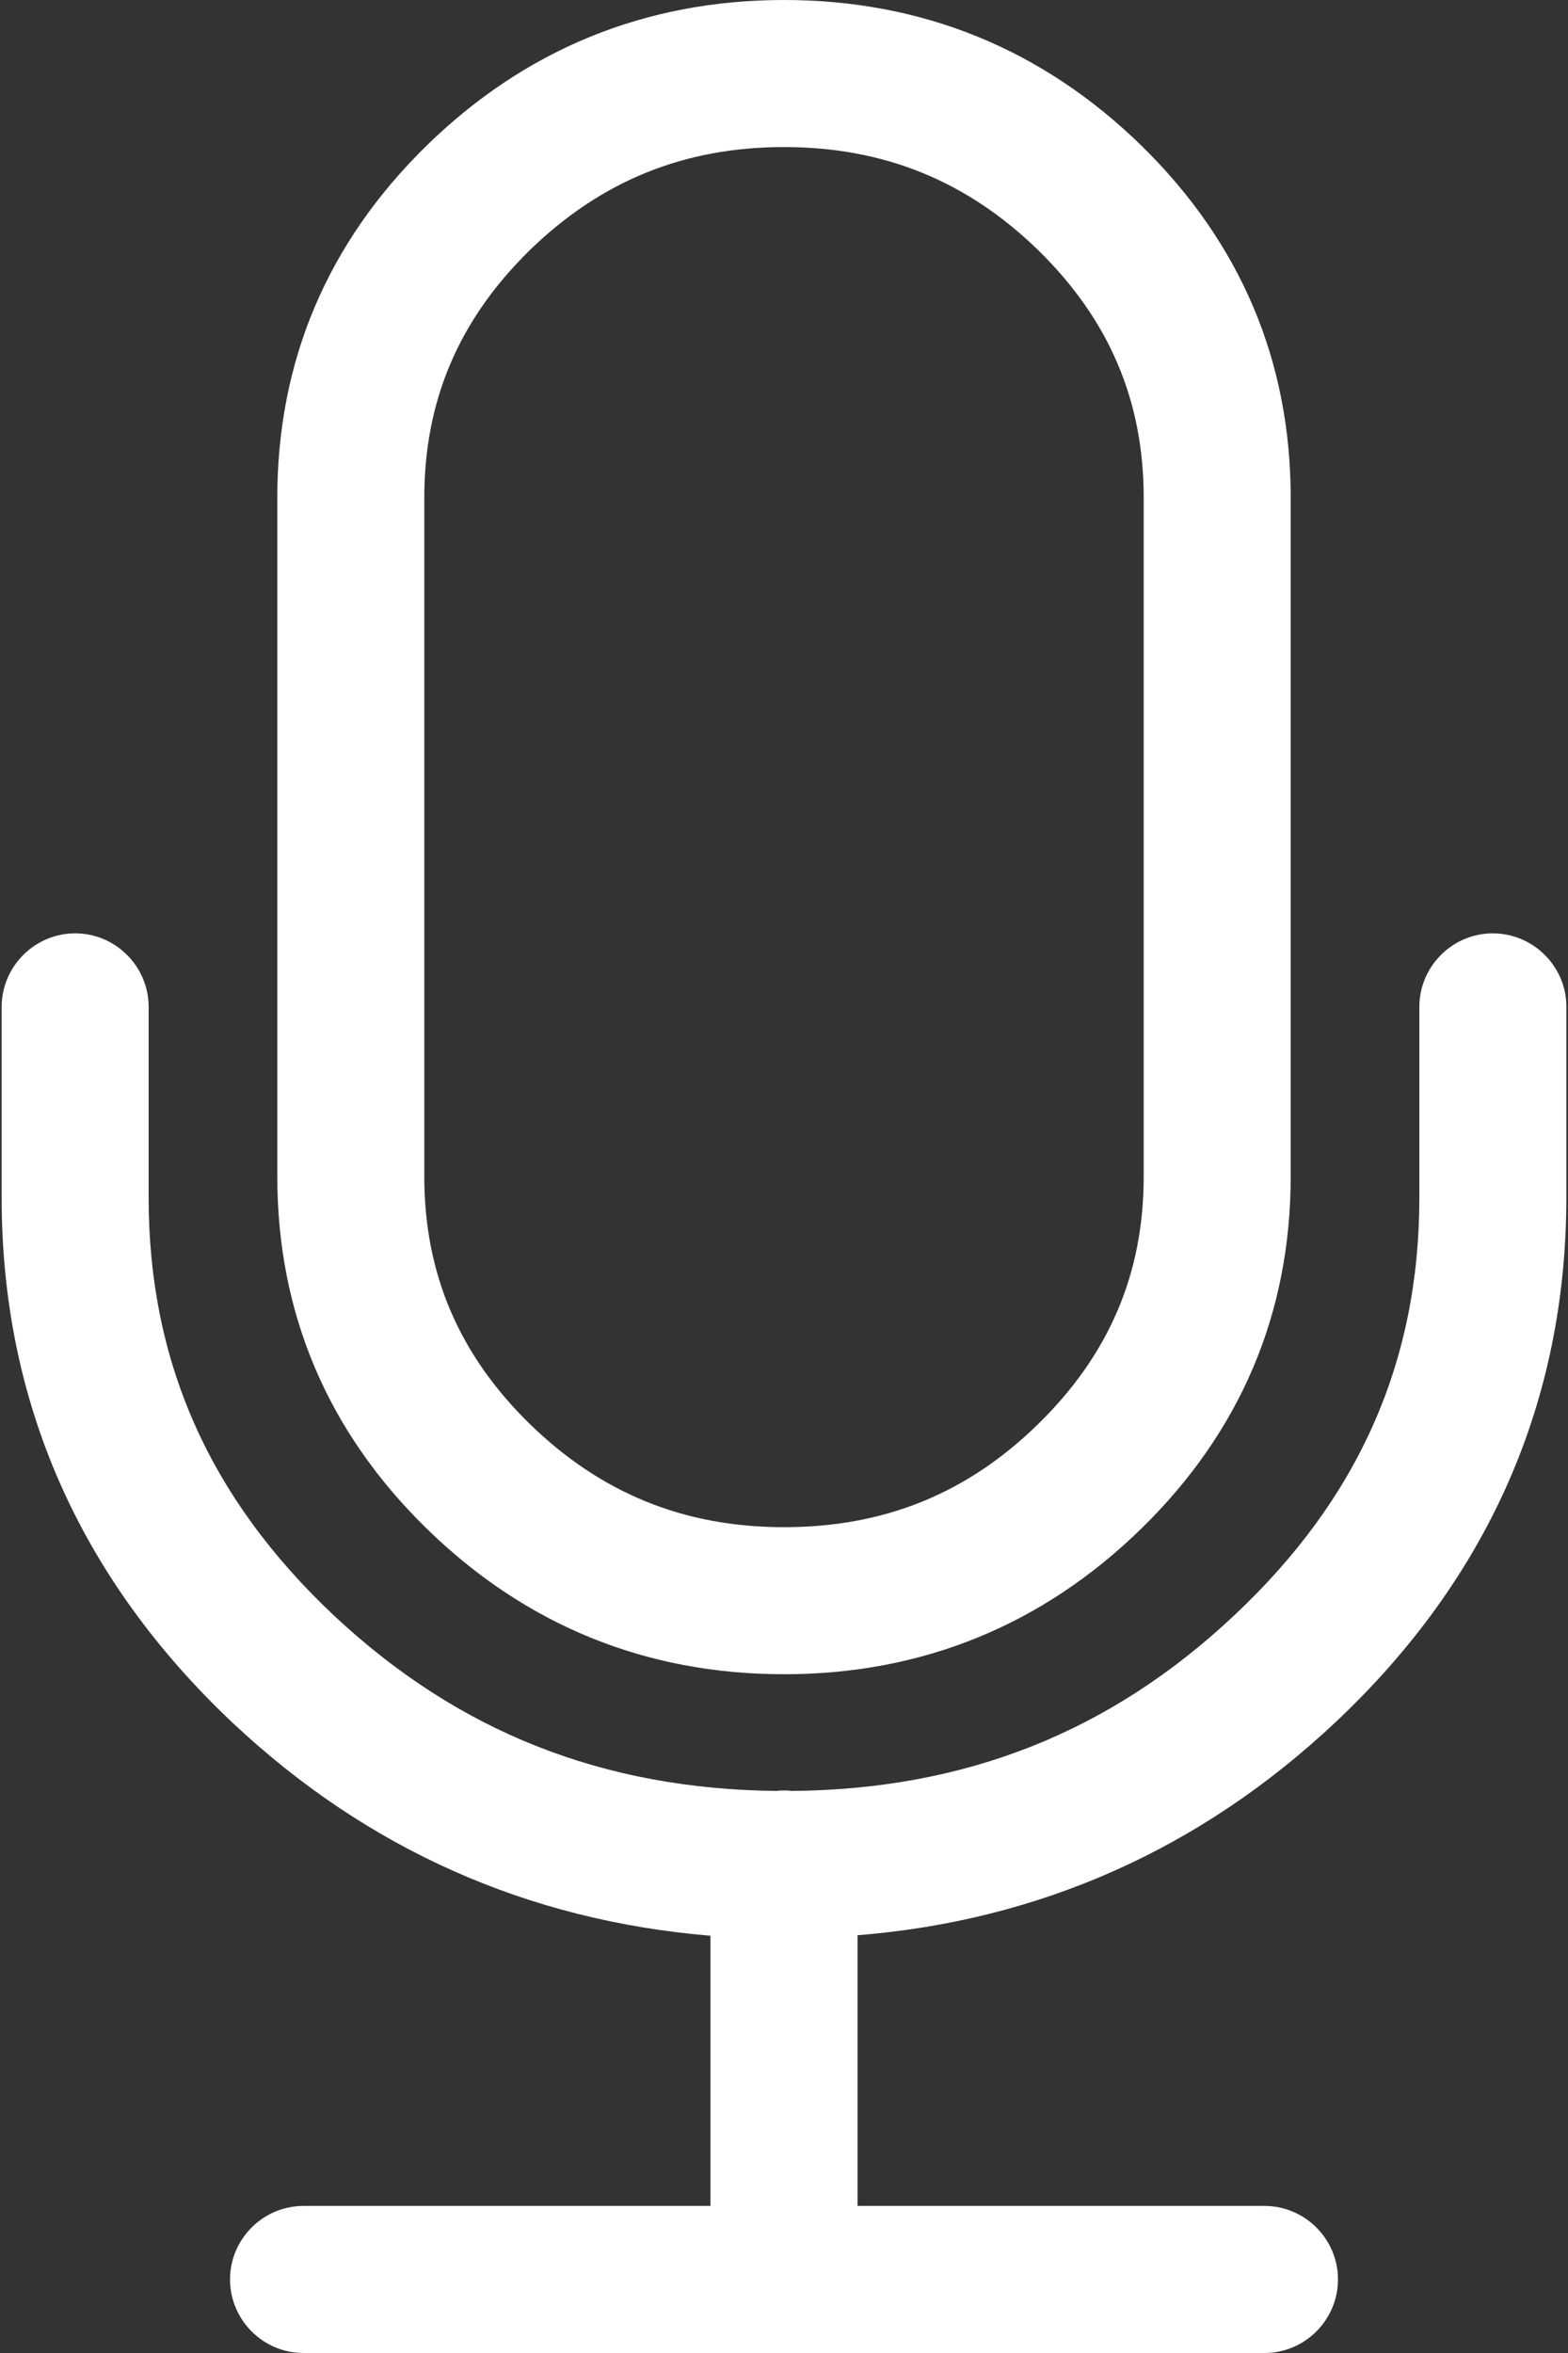 <svg width="20" height="30" viewBox="0 0 20 30" fill="none" xmlns="http://www.w3.org/2000/svg">
<rect x="0" y="0" width="20" height="30" fill="#333333" stroke="none"/>
<path d="M10 21.346C11.764 21.346 13.299 20.719 14.559 19.488C15.824 18.252 16.463 16.74 16.463 15V6.346C16.463 4.605 15.824 3.094 14.559 1.857C13.299 0.627 11.764 0 10 0C8.236 0 6.701 0.627 5.441 1.857C4.176 3.094 3.537 4.605 3.537 6.346V15C3.537 16.74 4.176 18.252 5.441 19.488C6.701 20.719 8.236 21.346 10 21.346ZM5.412 6.346C5.412 5.109 5.852 4.078 6.754 3.193C7.662 2.309 8.723 1.875 10 1.875C11.277 1.875 12.338 2.309 13.246 3.193C14.148 4.078 14.588 5.109 14.588 6.346V15C14.588 16.236 14.148 17.268 13.246 18.152C12.338 19.043 11.277 19.471 10 19.471C8.723 19.471 7.662 19.037 6.754 18.152C5.852 17.268 5.412 16.236 5.412 15V6.346Z" fill="white"/>
<path d="M19.041 11.9C18.525 11.9 18.104 12.322 18.104 12.838V15.27C18.104 17.361 17.33 19.107 15.742 20.596C14.16 22.084 12.315 22.816 10.094 22.834C10.065 22.828 10.029 22.828 10 22.828C9.971 22.828 9.936 22.828 9.906 22.834C7.686 22.811 5.84 22.078 4.258 20.596C2.67 19.102 1.896 17.361 1.896 15.27V12.838C1.896 12.322 1.475 11.9 0.959 11.9C0.443 11.9 0.021 12.322 0.021 12.838V15.27C0.021 17.871 1.012 20.121 2.969 21.967C4.686 23.578 6.73 24.486 9.062 24.68V28.125H3.871C3.355 28.125 2.934 28.547 2.934 29.062C2.934 29.578 3.355 30 3.871 30H16.129C16.645 30 17.066 29.578 17.066 29.062C17.066 28.547 16.645 28.125 16.129 28.125H10.938V24.674C13.27 24.486 15.315 23.572 17.031 21.961C18.988 20.121 19.979 17.865 19.979 15.264V12.832C19.979 12.322 19.557 11.9 19.041 11.9Z" fill="white"/>
</svg>
